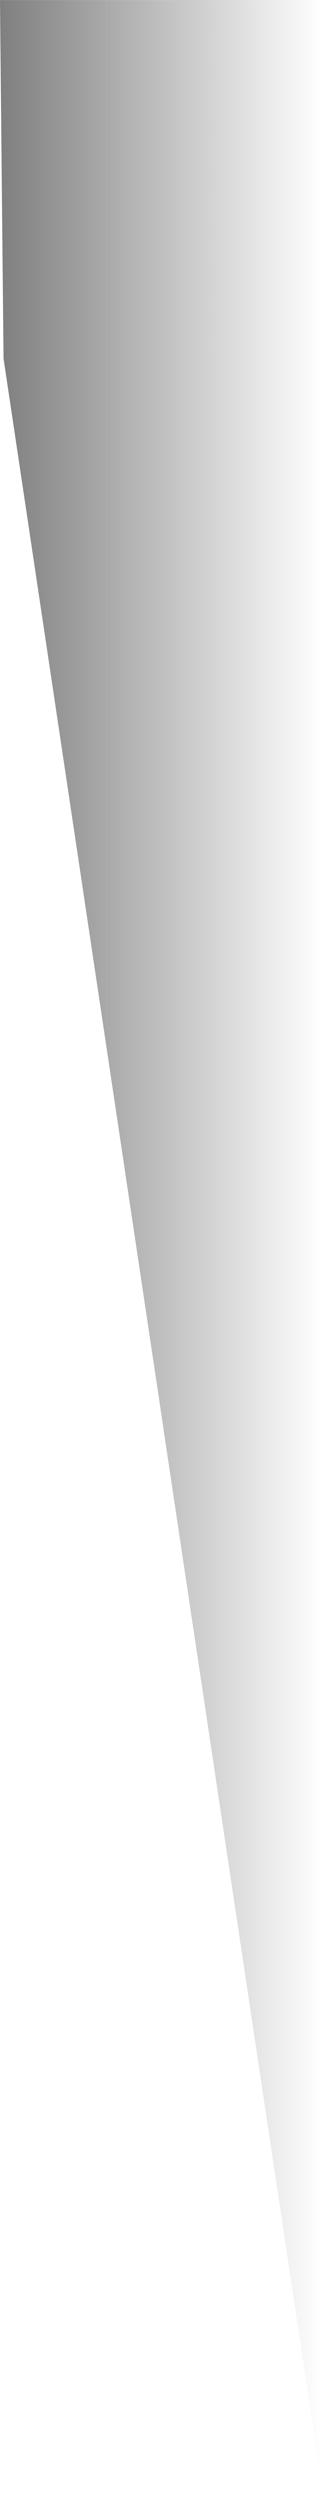 <?xml version="1.0" encoding="UTF-8" standalone="no"?>
<!-- Created with Inkscape (http://www.inkscape.org/) -->

<svg
   xmlns:dc="http://purl.org/dc/elements/1.1/"
   xmlns:cc="http://creativecommons.org/ns#"
   xmlns:rdf="http://www.w3.org/1999/02/22-rdf-syntax-ns#"
   xmlns:svg="http://www.w3.org/2000/svg"
   xmlns="http://www.w3.org/2000/svg"
   xmlns:xlink="http://www.w3.org/1999/xlink"
   xmlns:sodipodi="http://sodipodi.sourceforge.net/DTD/sodipodi-0.dtd"
   xmlns:inkscape="http://www.inkscape.org/namespaces/inkscape"
   width="27.419"
   height="210.386"
   viewBox="0 0 7.255 55.665"
   version="1.1"
   id="svg9183"
   inkscape:version="0.92.1 15371"
   sodipodi:docname="shadow.svg">
  <defs
     id="defs9177">
    <linearGradient
       inkscape:collect="always"
       xlink:href="#linearGradient17740"
       id="linearGradient17742-9-3-3"
       x1="256.737"
       y1="140.216"
       x2="291.242"
       y2="140.216"
       gradientUnits="userSpaceOnUse"
       gradientTransform="matrix(0.21,0,0,0.274,-375.861,-29.479)" />
    <linearGradient
       inkscape:collect="always"
       id="linearGradient17740">
      <stop
         style="stop-color:#7e7e7e;stop-opacity:1;"
         offset="0"
         id="stop17736" />
      <stop
         style="stop-color:#7e7e7e;stop-opacity:0;"
         offset="1"
         id="stop17738" />
    </linearGradient>
  </defs>
  <sodipodi:namedview
     id="base"
     pagecolor="#ffffff"
     bordercolor="#666666"
     borderopacity="1.0"
     inkscape:pageopacity="0.0"
     inkscape:pageshadow="2"
     inkscape:zoom="0.35"
     inkscape:cx="1566.5665"
     inkscape:cy="-423.37846"
     inkscape:document-units="mm"
     inkscape:current-layer="layer1"
     showgrid="false"
     units="px"
     fit-margin-top="0"
     fit-margin-left="0"
     fit-margin-right="0"
     fit-margin-bottom="0"
     inkscape:window-width="1873"
     inkscape:window-height="1056"
     inkscape:window-x="47"
     inkscape:window-y="24"
     inkscape:window-maximized="1" />
  <g
     inkscape:label="Layer 1"
     inkscape:groupmode="layer"
     id="layer1"
     transform="translate(321.883,18.85)">
    <path
       style="fill:url(#linearGradient17742-9-3-3);fill-opacity:1;stroke:none;stroke-width:0.109;stroke-linecap:butt;stroke-linejoin:round;stroke-miterlimit:100;stroke-dasharray:none;stroke-dashoffset:0;stroke-opacity:1"
       d="m -318.232,12.973 -3.572,-23.841 -0.04,-3.991 -0.039,-3.991 h 3.627 3.627 V 8.982 c 0,15.308 -0.007,27.832 -0.016,27.832 -0.009,-2.09e-4 -1.623,-10.729 -3.588,-23.841 z"
       id="path17710-6-5-5"
       inkscape:connector-curvature="0" />
  </g>
</svg>
